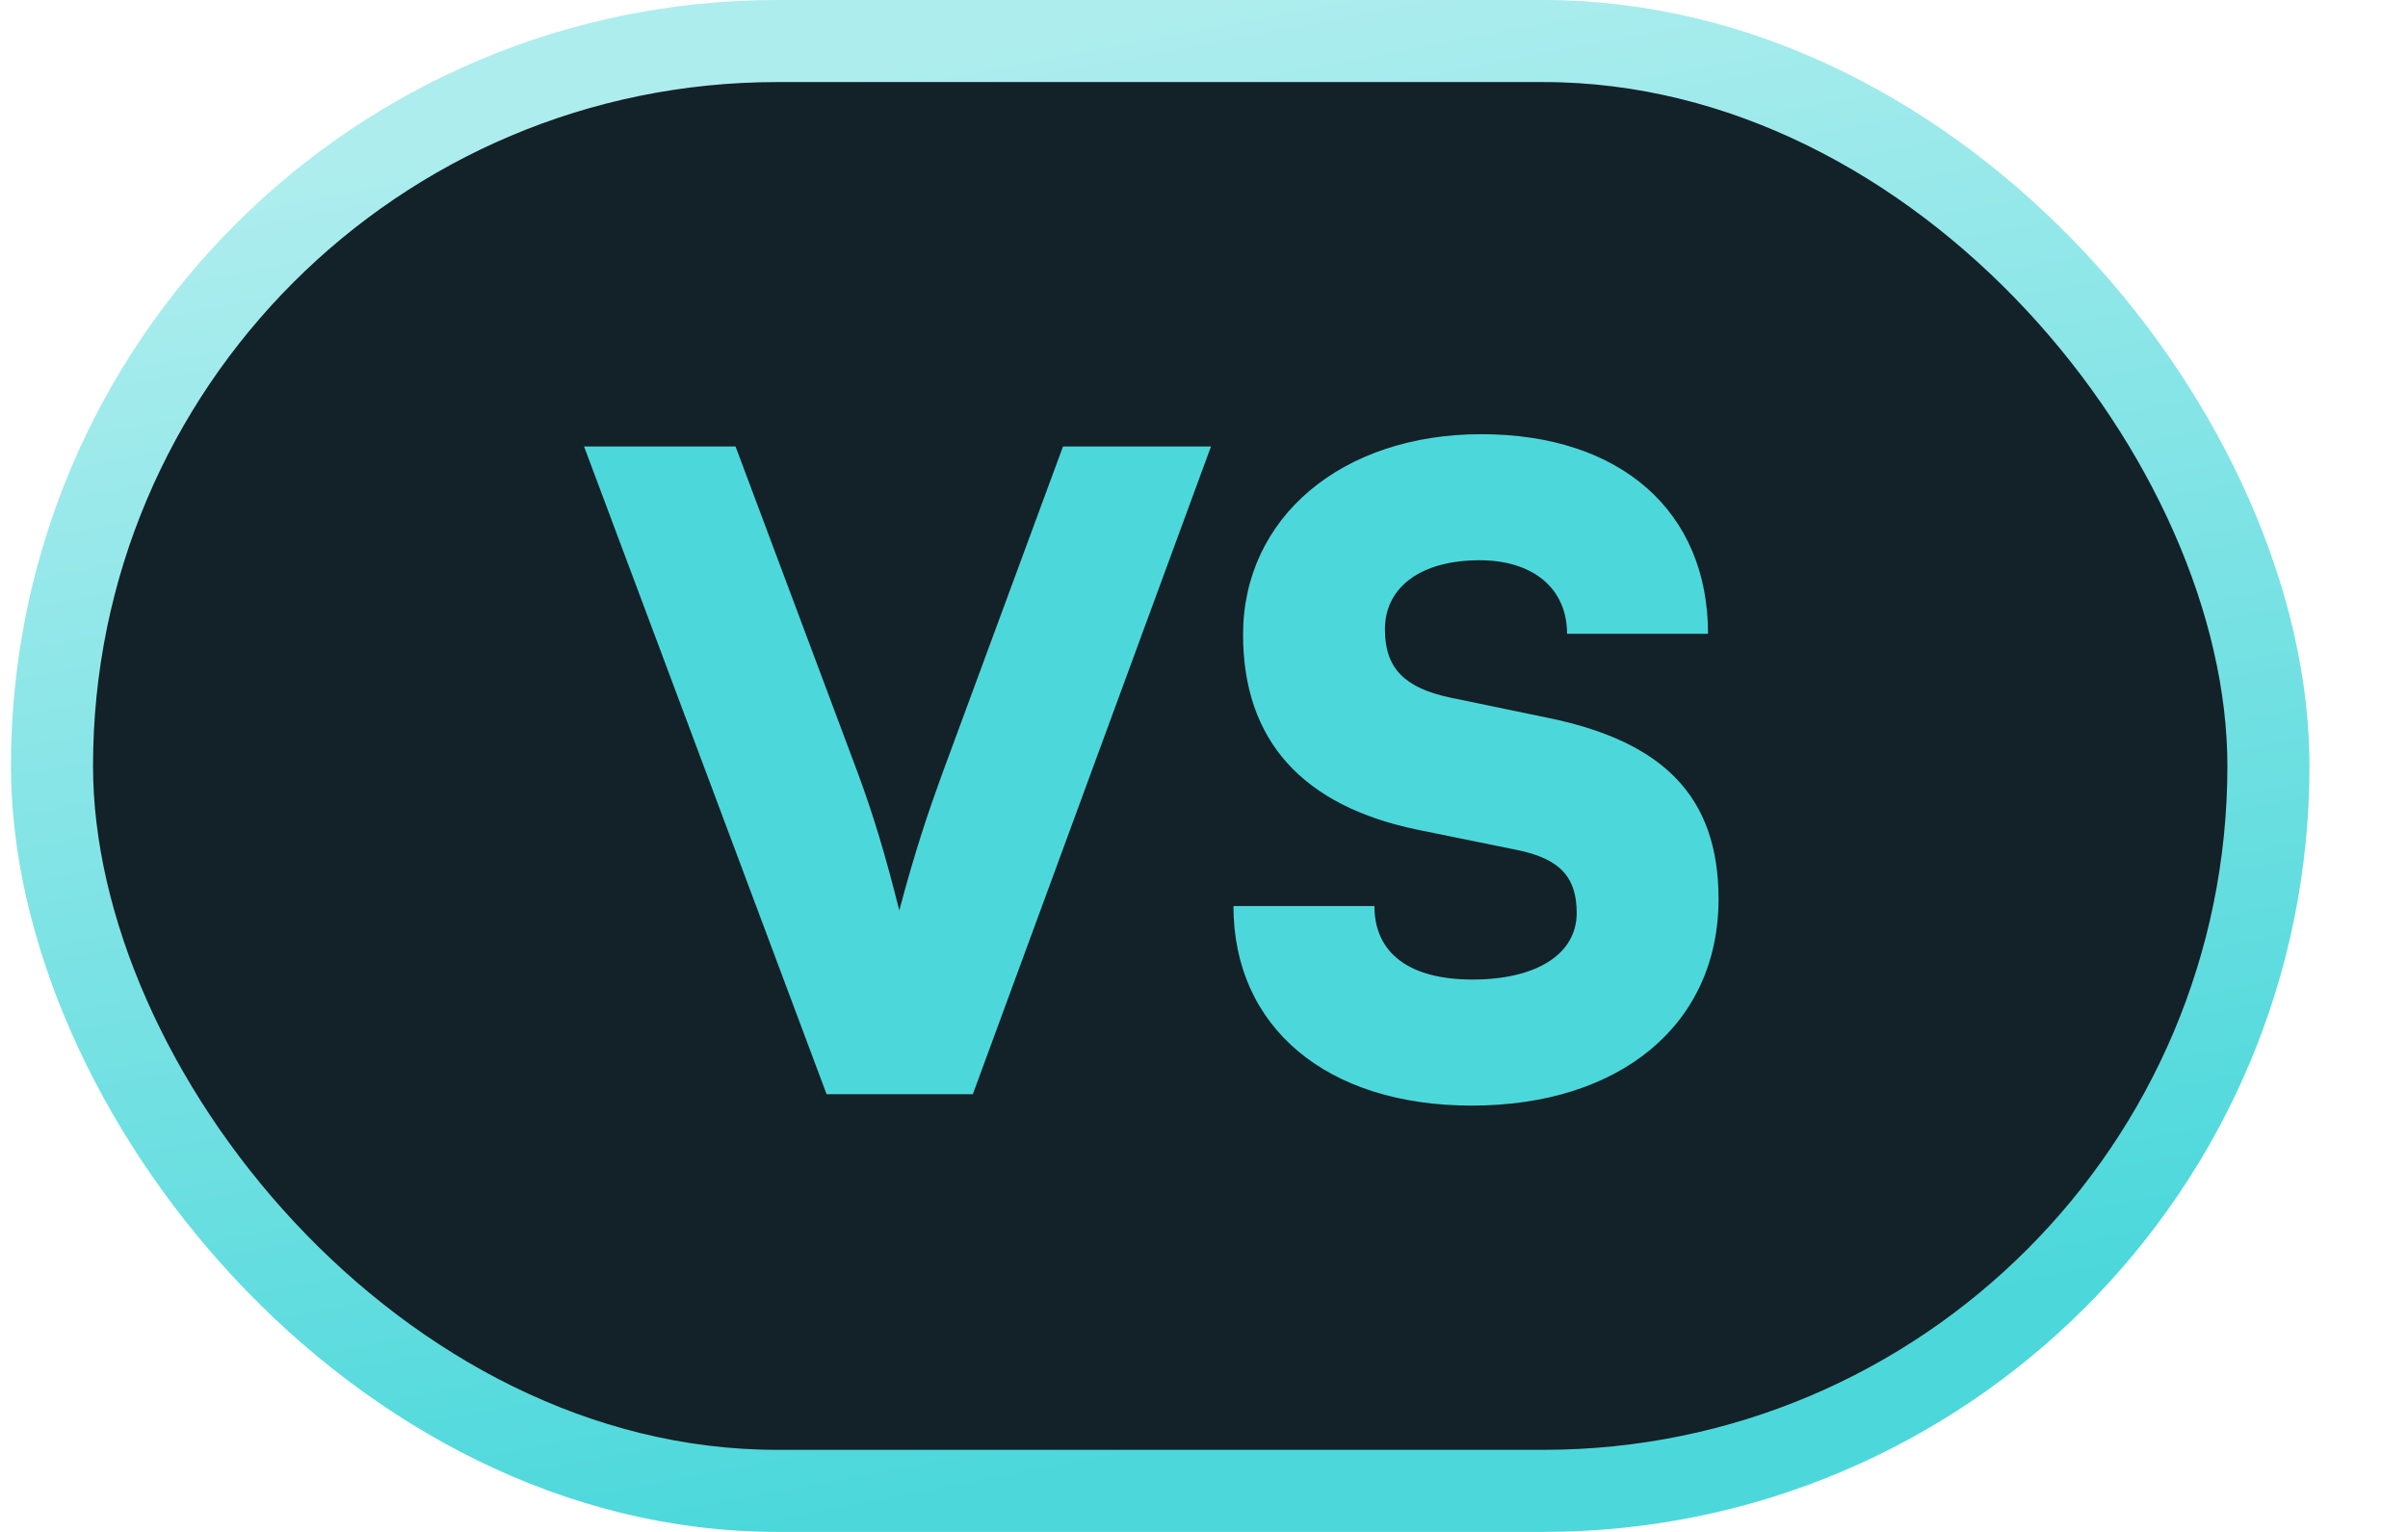 <svg width="22" height="14" viewBox="0 0 22 14" fill="none" xmlns="http://www.w3.org/2000/svg">
<rect x="0.475" y="0.375" width="20.25" height="13.25" rx="6.625" fill="#132128" stroke="url(#paint0_linear_899_10698)" stroke-width="0.75"/>
<path d="M7.552 10L5.336 4.08H6.72L7.84 7.072C7.976 7.44 8.088 7.808 8.216 8.32C8.368 7.752 8.48 7.424 8.608 7.072L9.712 4.08H11.064L8.888 10H7.552ZM11.357 5.8C11.357 4.728 12.261 3.968 13.533 3.968C14.805 3.968 15.605 4.672 15.605 5.792H14.317C14.317 5.376 14.005 5.12 13.517 5.12C12.989 5.12 12.653 5.36 12.653 5.752C12.653 6.112 12.837 6.288 13.253 6.376L14.141 6.56C15.197 6.776 15.701 7.28 15.701 8.216C15.701 9.36 14.805 10.104 13.445 10.104C12.125 10.104 11.269 9.392 11.269 8.28H12.557C12.557 8.712 12.877 8.952 13.453 8.952C14.037 8.952 14.405 8.72 14.405 8.344C14.405 8.016 14.253 7.848 13.861 7.768L12.957 7.584C11.901 7.368 11.357 6.768 11.357 5.8Z" fill="#4CD8DB"/>
<defs>
<linearGradient id="paint0_linear_899_10698" x1="8.408" y1="-1.234" x2="11.167" y2="13.172" gradientUnits="userSpaceOnUse">
<stop offset="0.12" stop-color="#ADEDEE"/>
<stop offset="1" stop-color="#4CD8DB"/>
</linearGradient>
</defs>
</svg>
